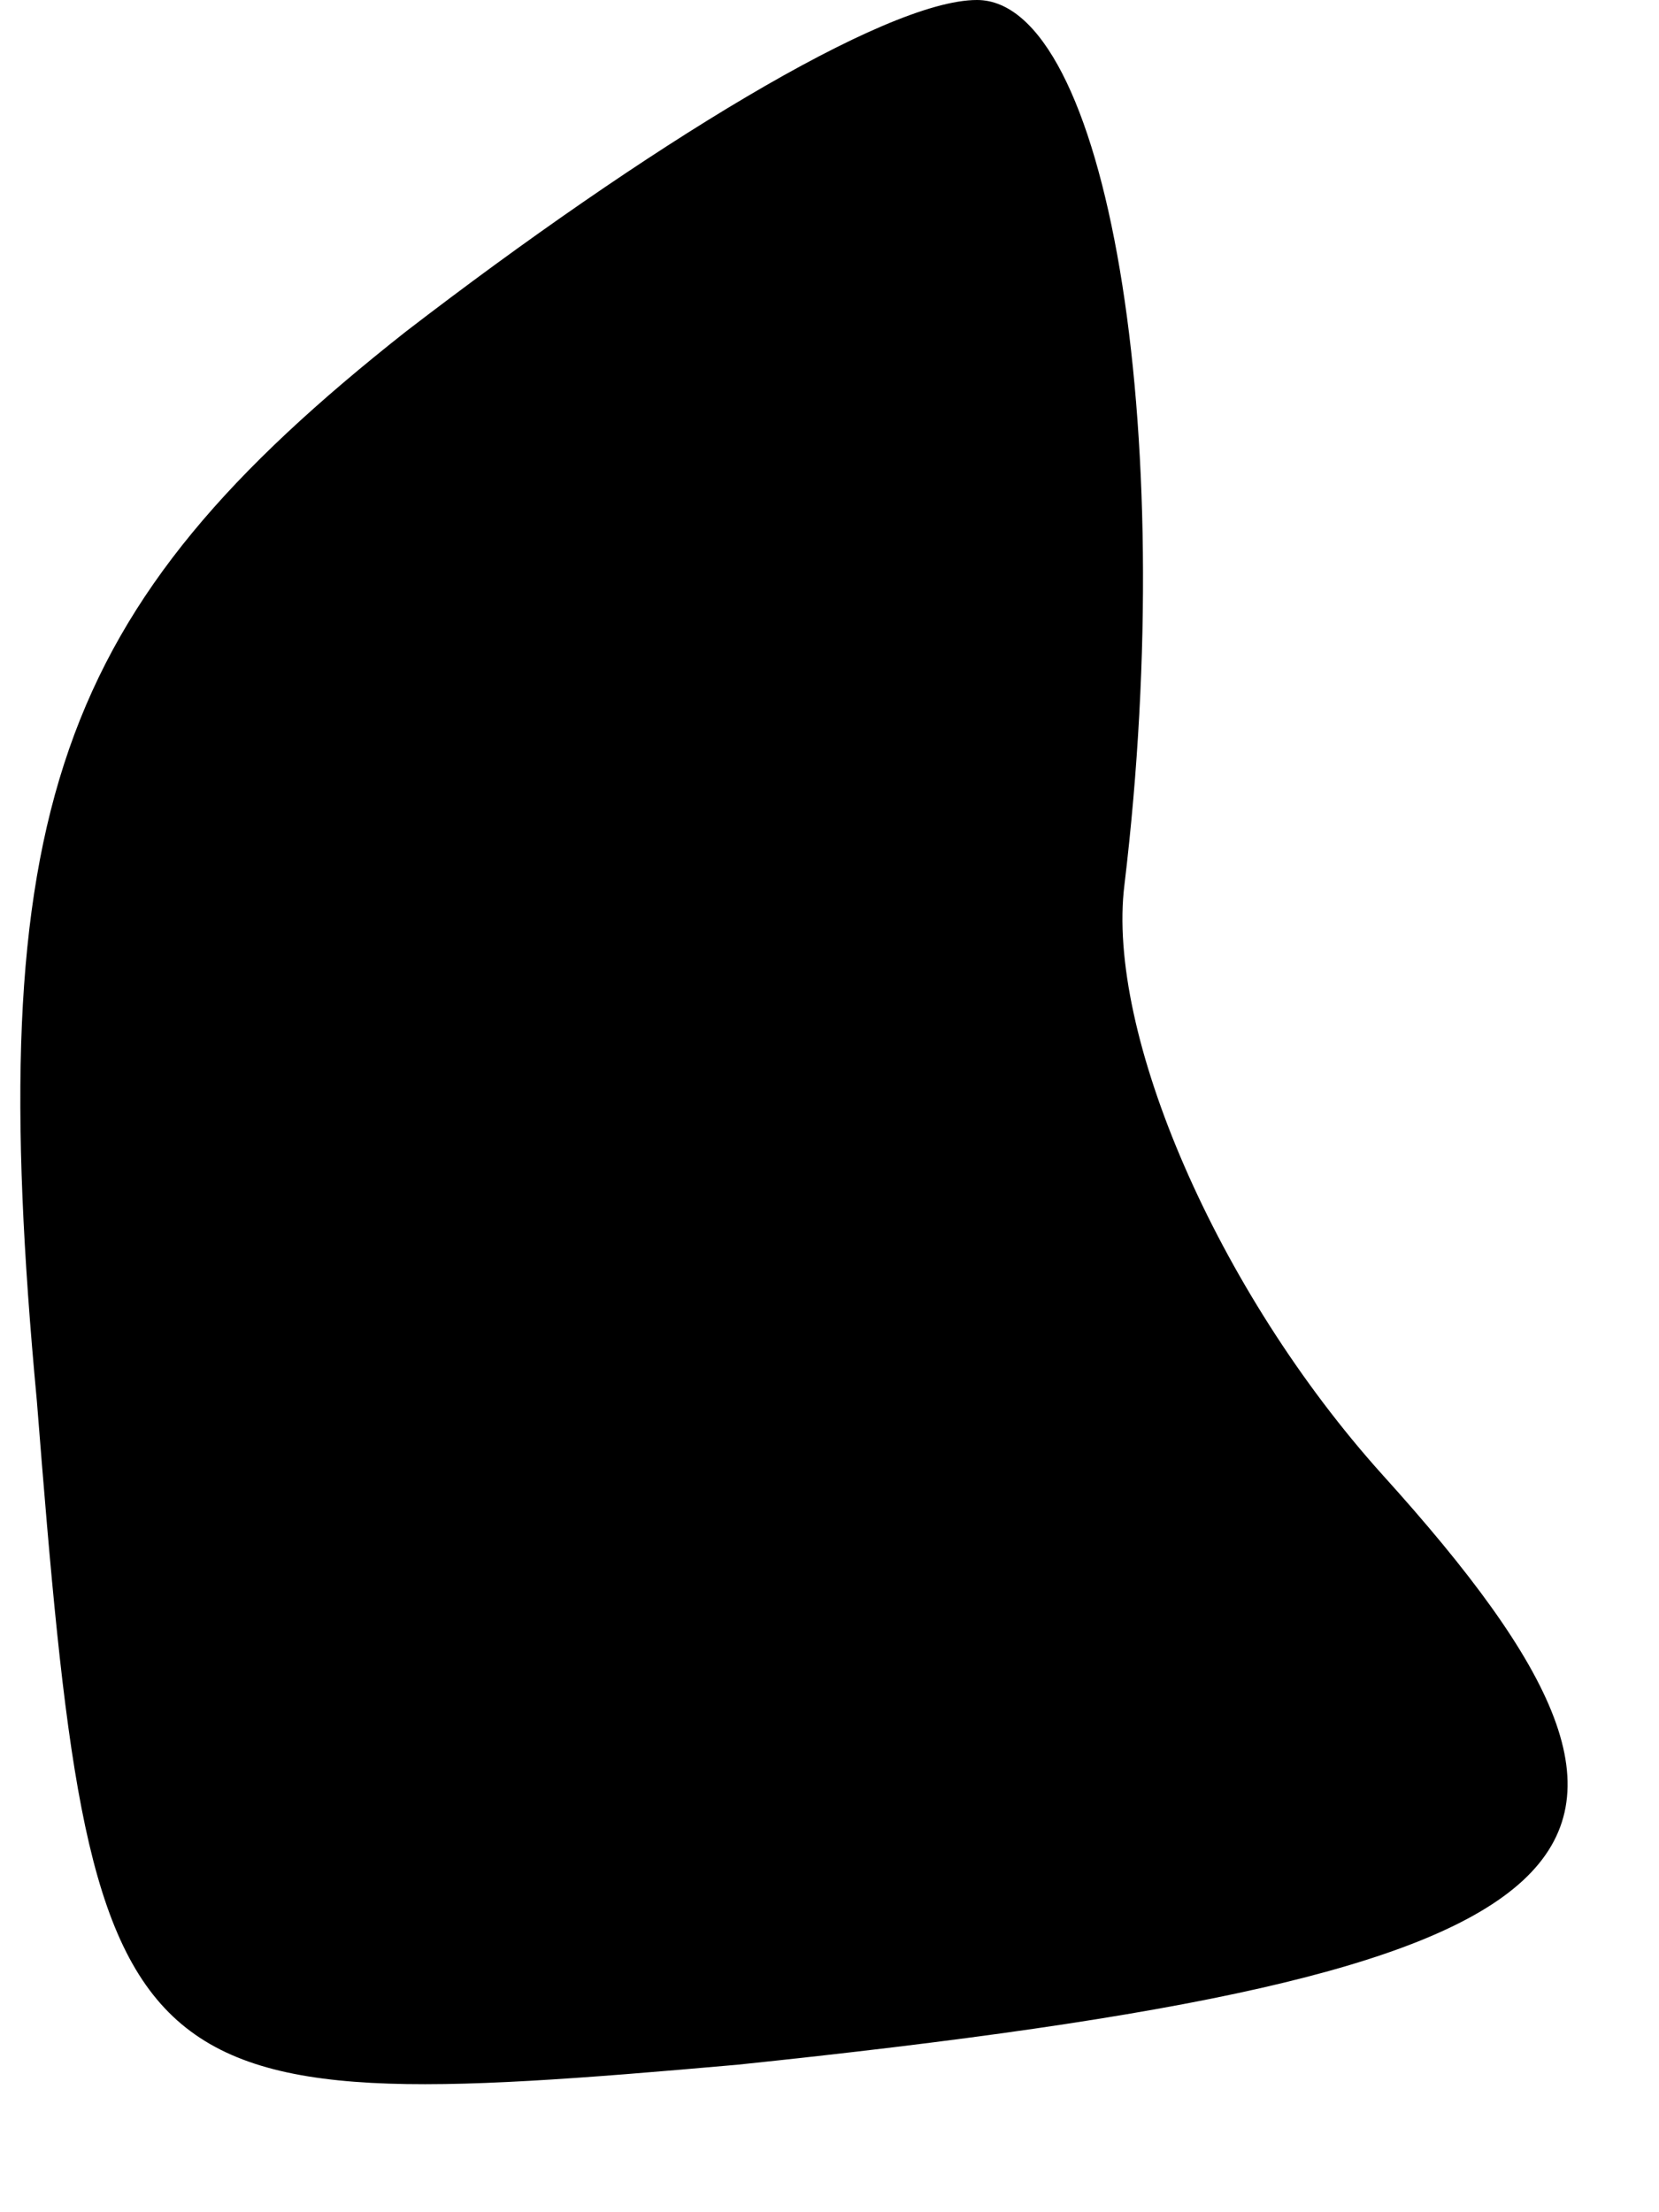 <?xml version="1.0" standalone="no"?>
<!DOCTYPE svg PUBLIC "-//W3C//DTD SVG 20010904//EN"
 "http://www.w3.org/TR/2001/REC-SVG-20010904/DTD/svg10.dtd">
<svg version="1.0" xmlns="http://www.w3.org/2000/svg"
 width="9pt" height="12pt" viewBox="0 0 9 12"
 preserveAspectRatio="xMidYMid meet">
<g transform="translate(0,12) scale(0.1,-0.1)"
fill="#000000" stroke="none">
<path fill="#000000" stroke="none" d="M22 102 c-19 -15 -23 -26 -20 -58 3
-38 4 -39 38 -36 48 5 54 11 35 32 -9 10 -15 24 -14 32 3 25 -1 48 -8 48 -5 0
-18 -8 -31 -18z"/>
</g>
</svg>
